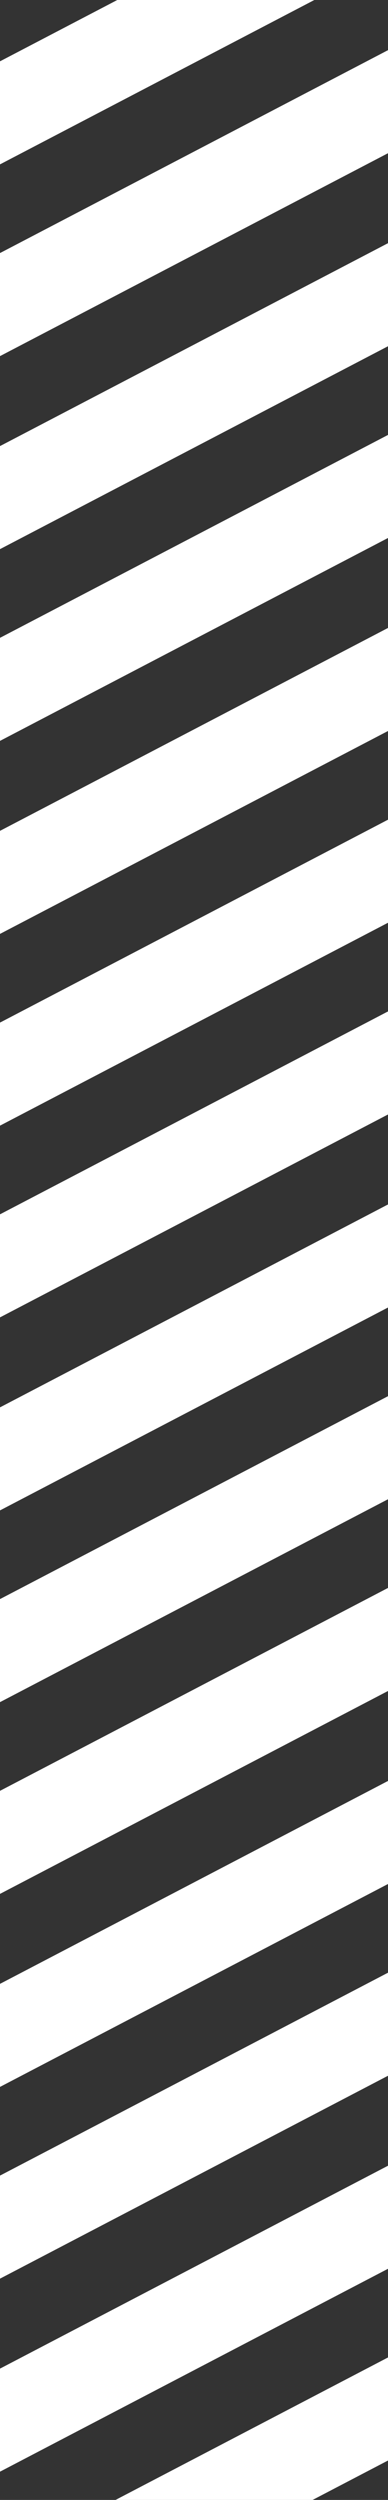 <?xml version="1.0" encoding="utf-8"?>
<!-- Generator: Adobe Illustrator 25.1.0, SVG Export Plug-In . SVG Version: 6.00 Build 0)  -->
<svg version="1.1" id="Layer_1" xmlns="http://www.w3.org/2000/svg" xmlns:xlink="http://www.w3.org/1999/xlink" x="0px" y="0px"
	 viewBox="0 0 34 218.9" style="enable-background:new 0 0 34 218.9;" xml:space="preserve">
<rect x="0" y="0" width="34" height="218.9" fill="#333333" stroke="none"/>
<style type="text/css">
	.st0{clip-path:url(#SVGID_2_);}
	.st1{fill:#fff;}
</style>
<g>
	<defs>
		<rect id="SVGID_1_" width="34" height="218.9"/>
	</defs>
	<clipPath id="SVGID_2_">
		<use xlink:href="#SVGID_1_"  style="overflow:visible;"/>
	</clipPath>
	<g class="st0">
		<rect x="-13.6" y="-4" transform="matrix(0.886 -0.463 0.463 0.886 2.149 8.759)" class="st1" width="65.1" height="8"/>
		
			<rect x="-13.6" y="12.8" transform="matrix(0.886 -0.463 0.463 0.886 -5.644 10.671)" class="st1" width="65.1" height="8"/>
		<rect x="-13.6" y="29.7" transform="matrix(0.886 -0.463 0.463 0.886 -13.436 12.582)" class="st1" width="65.1" height="8"/>
		
			<rect x="-13.6" y="46.5" transform="matrix(0.886 -0.463 0.463 0.886 -21.228 14.494)" class="st1" width="65.1" height="8"/>
		
			<rect x="-13.6" y="63.4" transform="matrix(0.886 -0.463 0.463 0.886 -29.021 16.405)" class="st1" width="65.1" height="8"/>
		
			<rect x="-13.6" y="80.2" transform="matrix(0.886 -0.463 0.463 0.886 -36.813 18.317)" class="st1" width="65.1" height="8"/>
		<rect x="-13.6" y="97" transform="matrix(0.886 -0.463 0.463 0.886 -44.605 20.228)" class="st1" width="65.1" height="8"/>
		
			<rect x="-13.6" y="113.9" transform="matrix(0.886 -0.463 0.463 0.886 -52.398 22.14)" class="st1" width="65.1" height="8"/>
		
			<rect x="-13.6" y="130.7" transform="matrix(0.886 -0.463 0.463 0.886 -60.19 24.051)" class="st1" width="65.1" height="8"/>
		
			<rect x="-13.6" y="147.5" transform="matrix(0.886 -0.463 0.463 0.886 -67.982 25.963)" class="st1" width="65.1" height="8"/>
		
			<rect x="-13.6" y="164.4" transform="matrix(0.886 -0.463 0.463 0.886 -75.775 27.874)" class="st1" width="65.1" height="8"/>
		
			<rect x="-13.6" y="181.2" transform="matrix(0.886 -0.463 0.463 0.886 -83.567 29.786)" class="st1" width="65.1" height="8"/>
		
			<rect x="-13.6" y="198.1" transform="matrix(0.886 -0.463 0.463 0.886 -91.359 31.697)" class="st1" width="65.1" height="8"/>
		
			<rect x="-13.6" y="214.9" transform="matrix(0.886 -0.463 0.463 0.886 -99.152 33.609)" class="st1" width="65.1" height="8"/>
	</g>
</g>
</svg>
